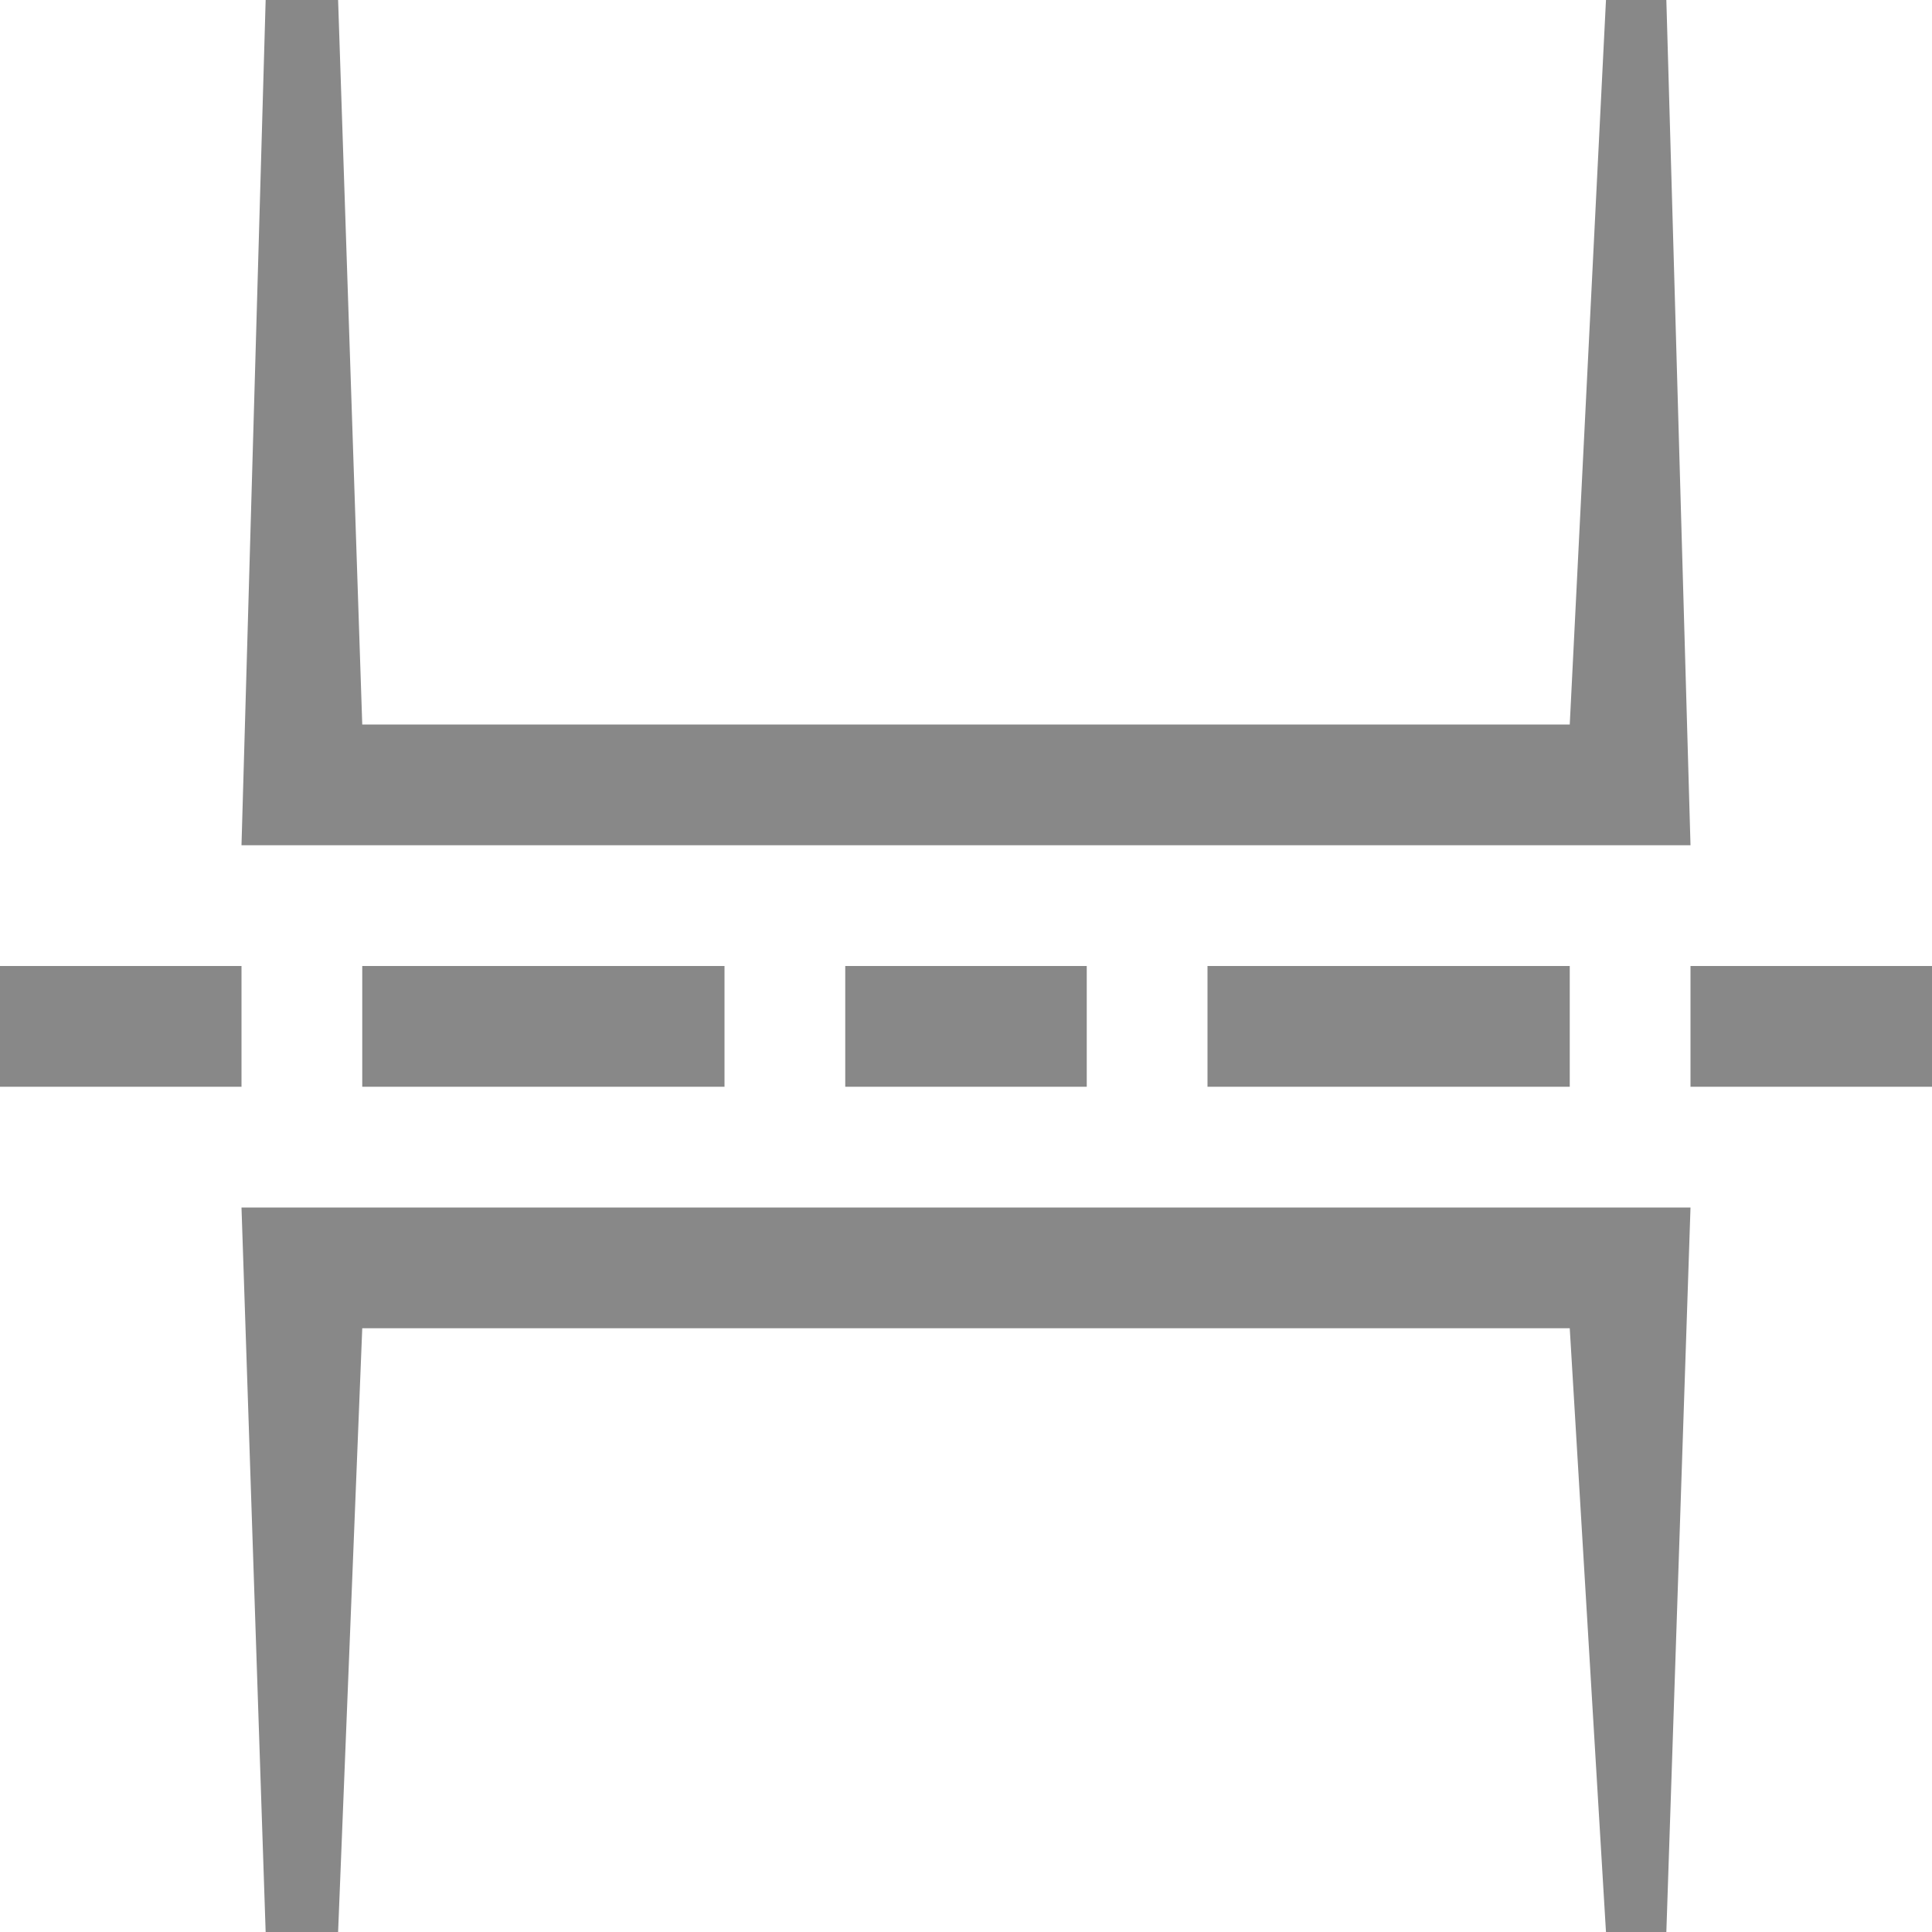 <!DOCTYPE svg PUBLIC "-//W3C//DTD SVG 1.1//EN" "http://www.w3.org/Graphics/SVG/1.1/DTD/svg11.dtd"><svg xmlns="http://www.w3.org/2000/svg" width="16" height="16" viewBox="0 0 16 16" preserveAspectRatio="xMinYMid meet" overflow="visible"><path d="M14 10l-.2 6h-.5l-.3-5h-10l-.2 5h-.6l-.2-6h12zm0-1h2v-1h-2v1zm-4-1v1h3v-1h-3zm-3 1h2v-1h-2v1zm-4 0h3v-1h-3v1zm-3 0h2v-1h-2v1zm13.8-9h-.5l-.3 6h-10l-.2-6h-.6l-.2 7h12l-.2-7z" fill="#888"/></svg>